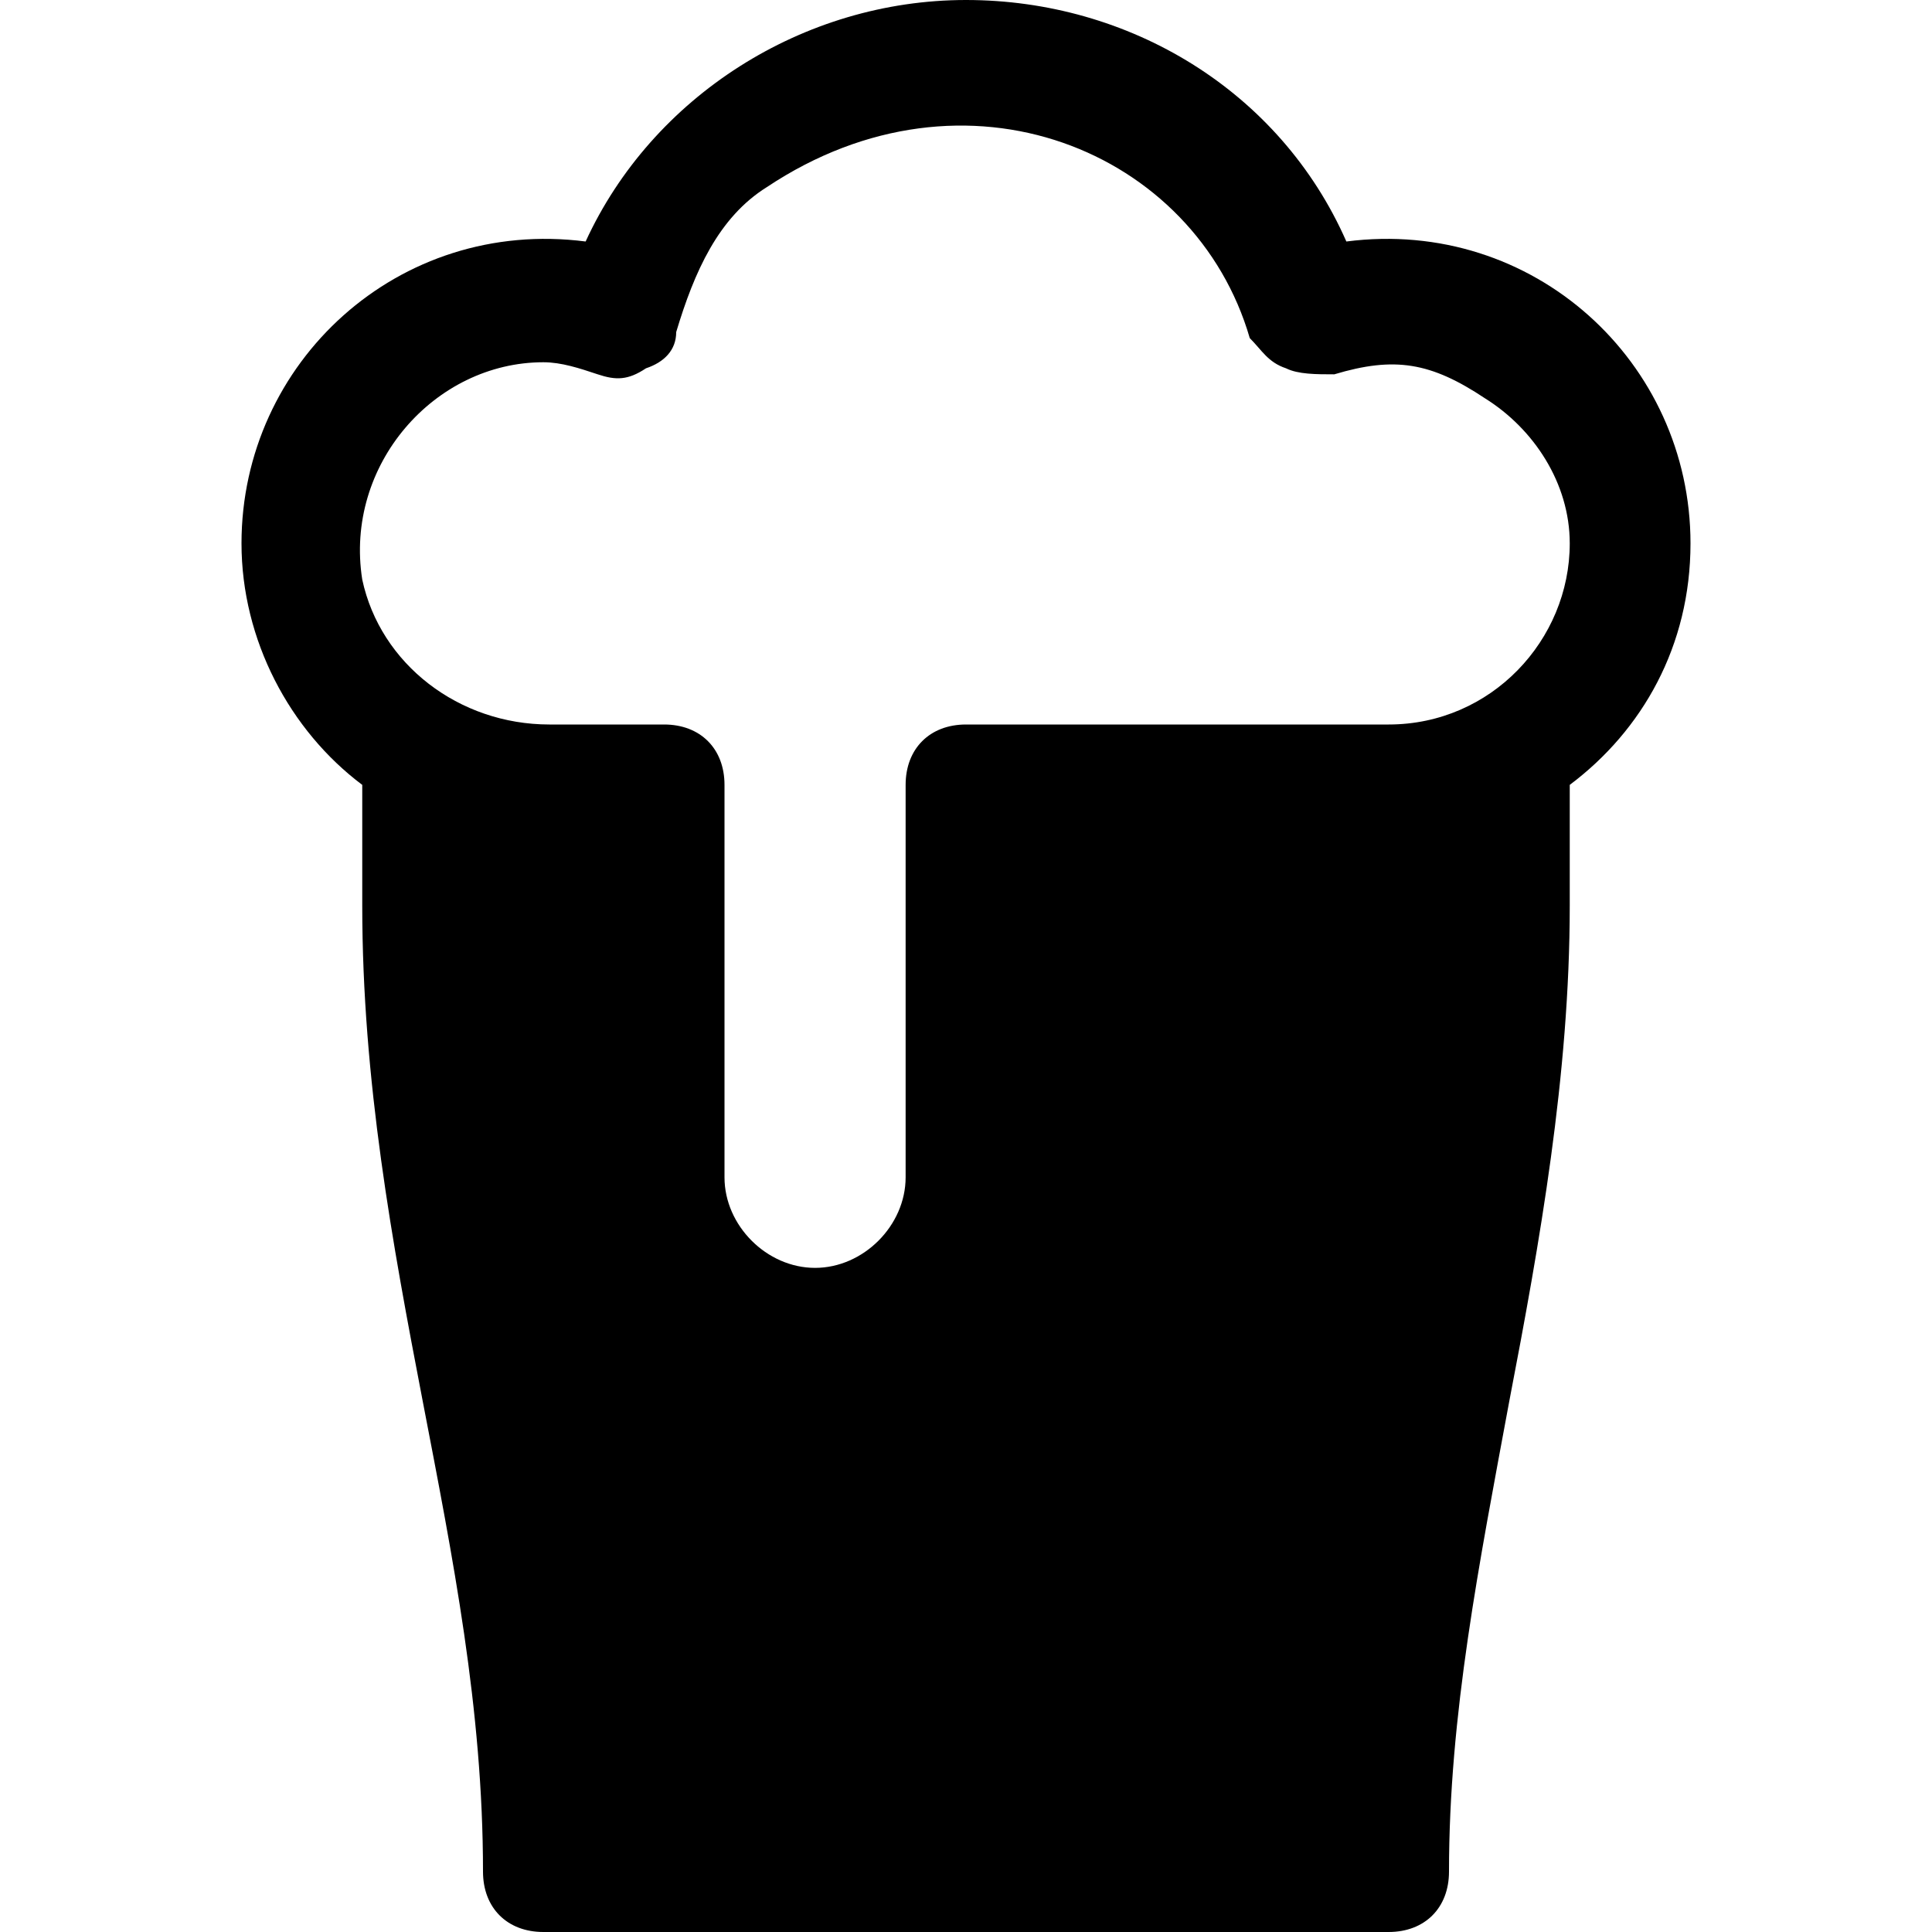 <?xml version="1.0" encoding="utf-8"?>
<!-- Generator: Adobe Illustrator 19.0.1, SVG Export Plug-In . SVG Version: 6.00 Build 0)  -->
<!DOCTYPE svg PUBLIC "-//W3C//DTD SVG 1.1//EN" "http://www.w3.org/Graphics/SVG/1.1/DTD/svg11.dtd">
<svg version="1.1" id="Layer_1" xmlns="http://www.w3.org/2000/svg" xmlns:xlink="http://www.w3.org/1999/xlink" x="0px" y="0px"
	 width="32px" height="32px" viewBox="0 0 32 32" enable-background="new 0 0 32 32" xml:space="preserve">
<path d="M22.3,4c-1.1-2.5-3.6-4-6.3-4s-5.2,1.6-6.3,4C6.6,3.6,4,6,4,9c0,1.6,0.8,3.1,2,4v2c0,2.9,0.5,5.6,1,8.2c0.5,2.6,1,5.1,1,7.8
	c0,0.6,0.4,1,1,1h14c0.6,0,1-0.4,1-1c0-2.6,0.5-5.1,1-7.8c0.5-2.6,1-5.4,1-8.2v-2c1.2-0.9,2-2.3,2-4C28,6,25.4,3.6,22.3,4z M23,12
	h-7c-0.6,0-1,0.4-1,1v6.5c0,0.8-0.7,1.5-1.5,1.5S12,20.3,12,19.5V13c0-0.6-0.4-1-1-1H9.1c-1.5,0-2.8-1-3.1-2.4C5.7,7.7,7.2,6,9,6
	c0.3,0,0.6,0.1,0.9,0.2c0.3,0.1,0.5,0.1,0.8-0.1C11,6,11.2,5.8,11.2,5.5c0.3-1,0.7-1.9,1.5-2.4c3.3-2.2,7.1-0.6,8,2.5
	C20.9,5.8,21,6,21.3,6.1c0.2,0.1,0.5,0.1,0.8,0.1c1-0.3,1.6-0.2,2.5,0.4C25.4,7.1,26,8,26,9C26,10.6,24.7,12,23,12z"/>
</svg>
